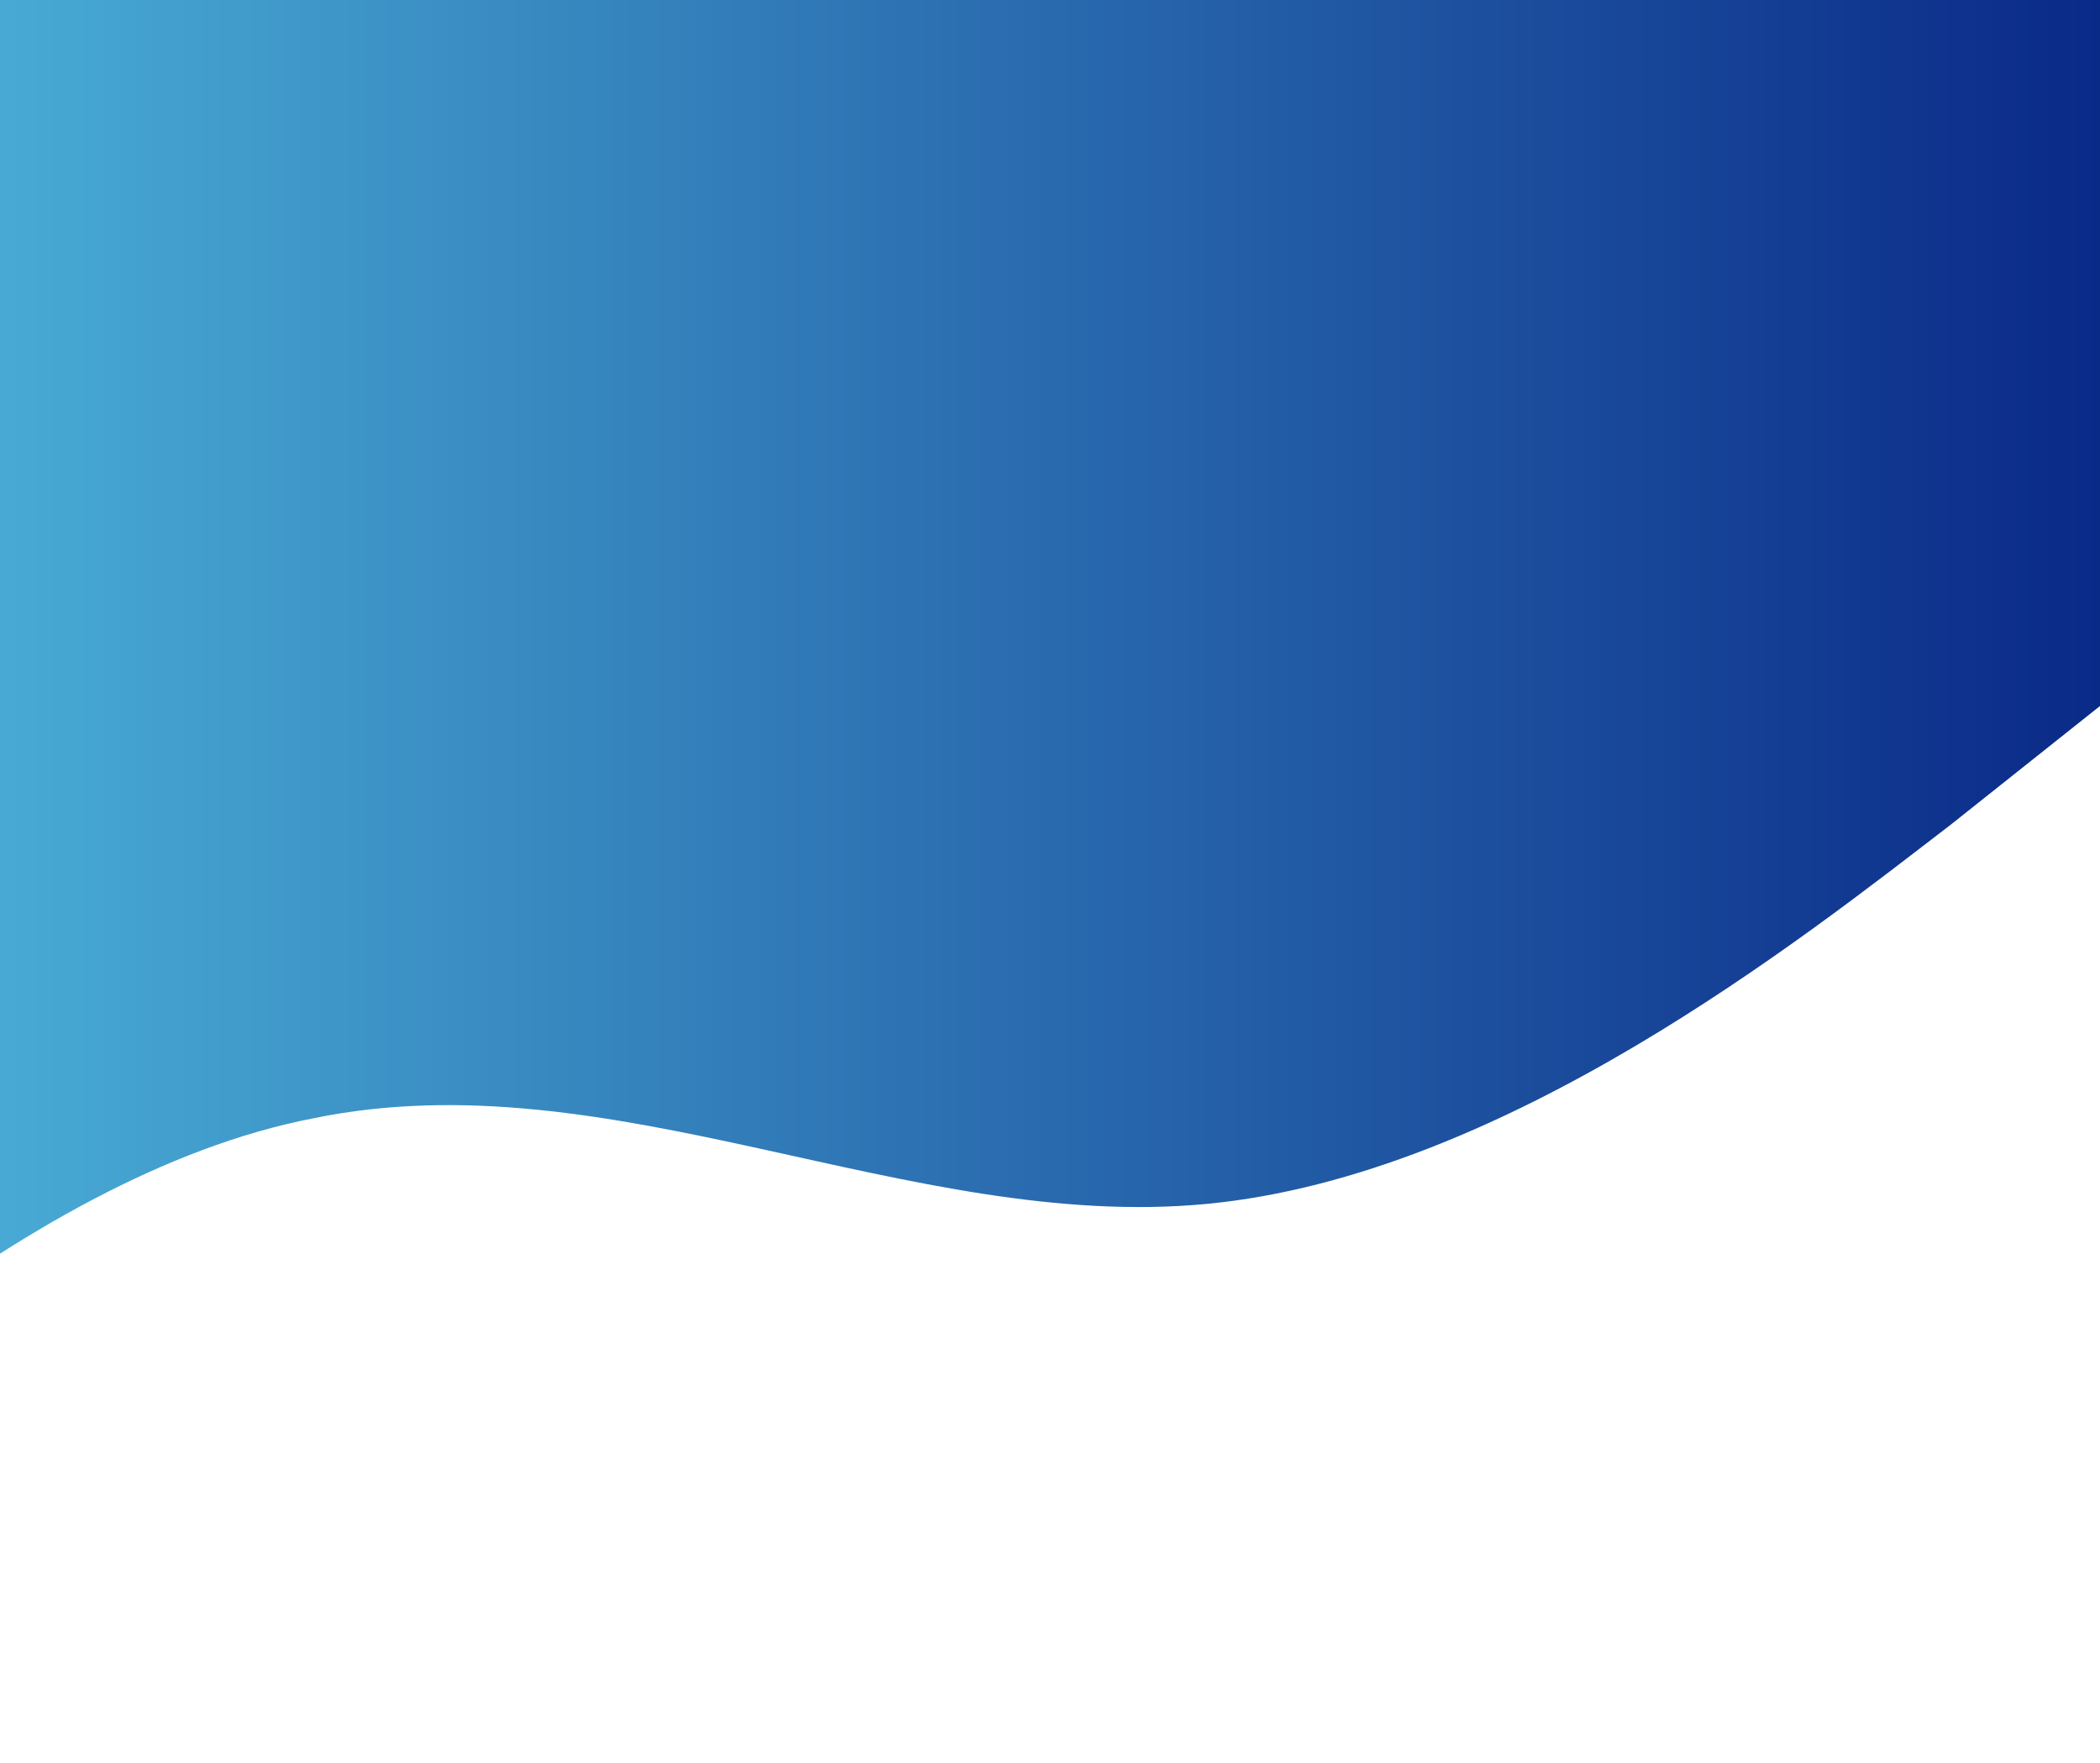 <svg xmlns:xlink="http://www.w3.org/1999/xlink" xmlns="http://www.w3.org/2000/svg" width="1440" height="1209" viewBox="0 0 1440 1209" fill="none">
<path fill-rule="evenodd" clip-rule="evenodd" d="M-397 1209L-294.944 1108.25C-192.889 1007.5 11.222 806 215.333 766.819C419.444 724.84 623.556 845.18 827.667 825.59C1031.78 806 1235.89 643.68 1337.94 565.319L1440 484.16V0H1337.94C1235.89 0 1031.78 0 827.667 0C623.556 0 419.444 0 215.333 0C11.222 0 -192.889 0 -294.944 0H-397V1209Z" fill="url(#paint0_linear_123_120)"/>
<defs>
<linearGradient id="paint0_linear_123_120" x1="-397" y1="604.5" x2="1440" y2="604.5" gradientUnits="userSpaceOnUse">
<stop stop-color="#59CDE9"/>
<stop offset="1" stop-color="#0A2A88"/>
</linearGradient>
</defs>
</svg>